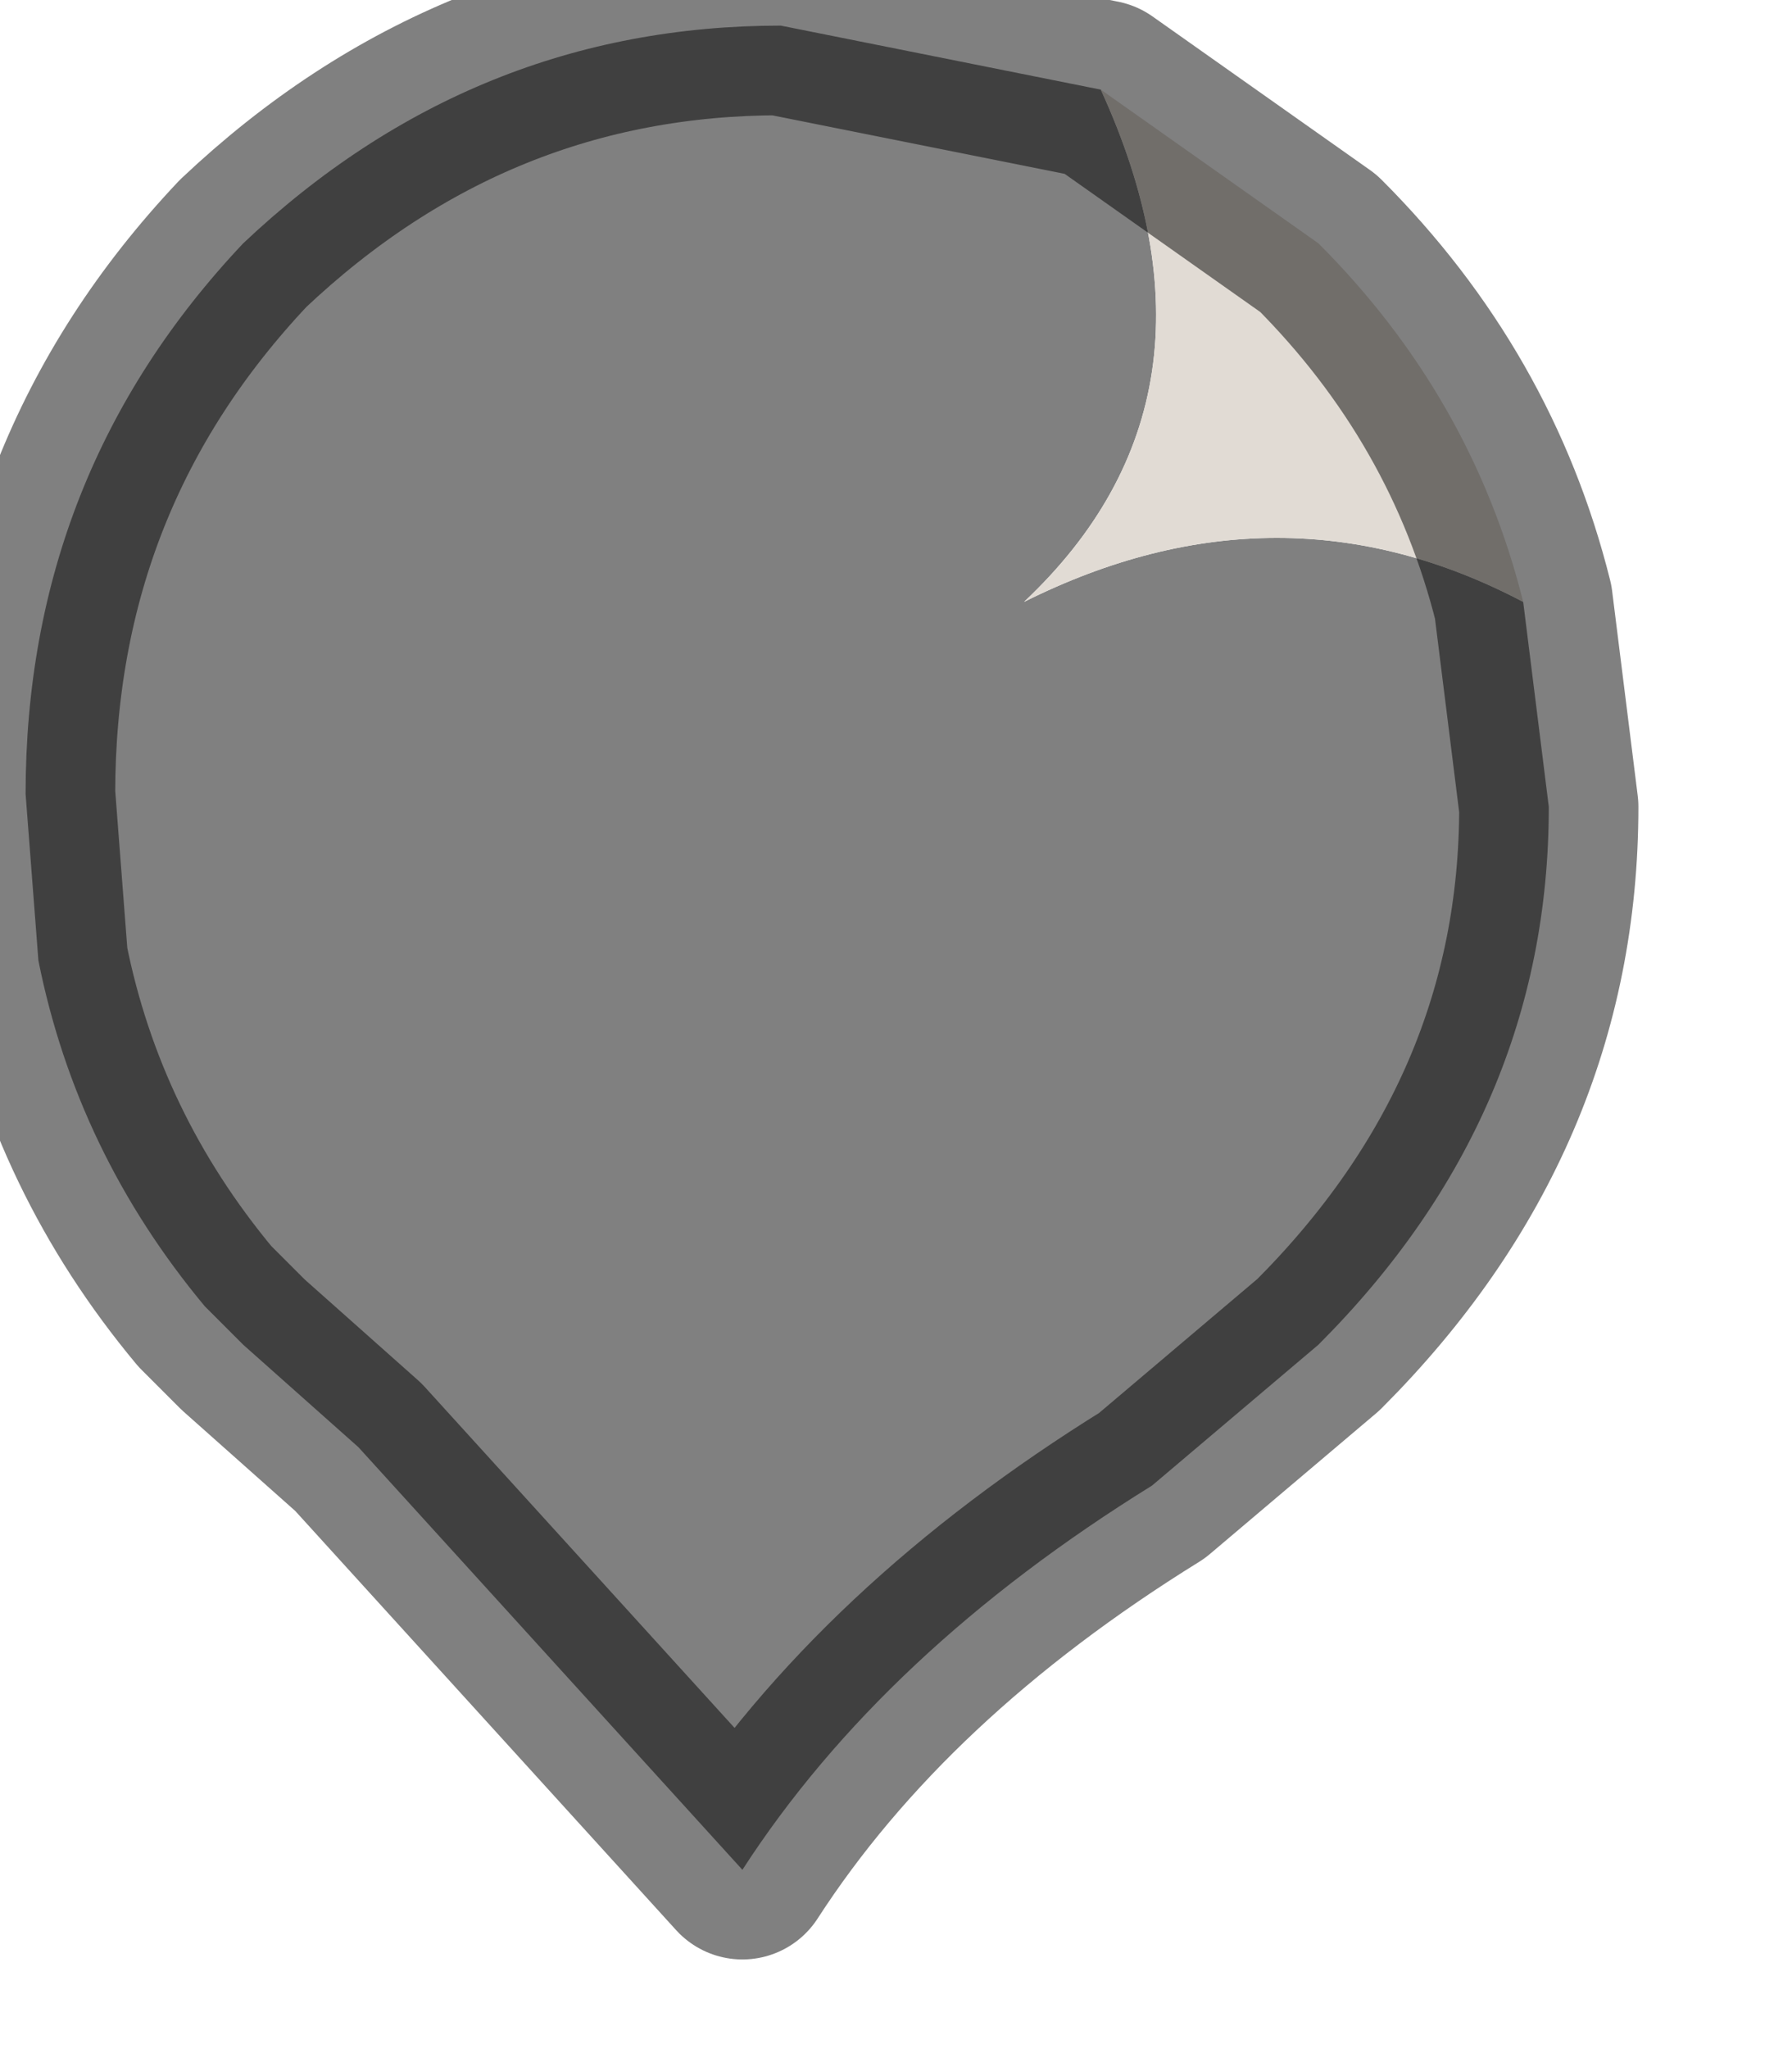 <?xml version="1.0" encoding="utf-8"?>
<svg version="1.1" id="Layer_1"
xmlns="http://www.w3.org/2000/svg"
xmlns:xlink="http://www.w3.org/1999/xlink"
width="7px" height="8px"
xml:space="preserve">
<g id="PathID_24" transform="matrix(1, 0, 0, 1, 0.1, 0.1)">
<path style="fill:#808080;fill-opacity:1" d="M3.9 2.25Q4.9 1.75 5.85 2.25L5.95 3.05Q5.95 4.25 5.05 5.15L4.4 5.7Q3.35 6.35 2.8 7.2L1.3 5.55L0.85 5.15L0.7 5Q0.2 4.4 0.05 3.65L0 3Q0 1.75 0.85 0.85Q1.75 0 2.95 0L4.2 0.25Q4.75 1.45 3.9 2.25" />
<path style="fill:#E1DBD4;fill-opacity:1" d="M4.2 0.25L5.05 0.85Q5.65 1.45 5.85 2.25Q4.9 1.75 3.9 2.25Q4.75 1.45 4.2 0.25" />
<path style="fill:none;stroke-width:0.7;stroke-linecap:round;stroke-linejoin:round;stroke-miterlimit:3;stroke:#000000;stroke-opacity:0.498" d="M5.85 2.25L5.95 3.05Q5.95 4.25 5.05 5.15L4.4 5.7Q3.35 6.35 2.8 7.2L1.3 5.55L0.85 5.15L0.7 5Q0.2 4.4 0.05 3.65L0 3Q0 1.75 0.85 0.85Q1.75 0 2.95 0L4.2 0.25L5.05 0.85Q5.65 1.45 5.85 2.25z" />
</g>
</svg>
